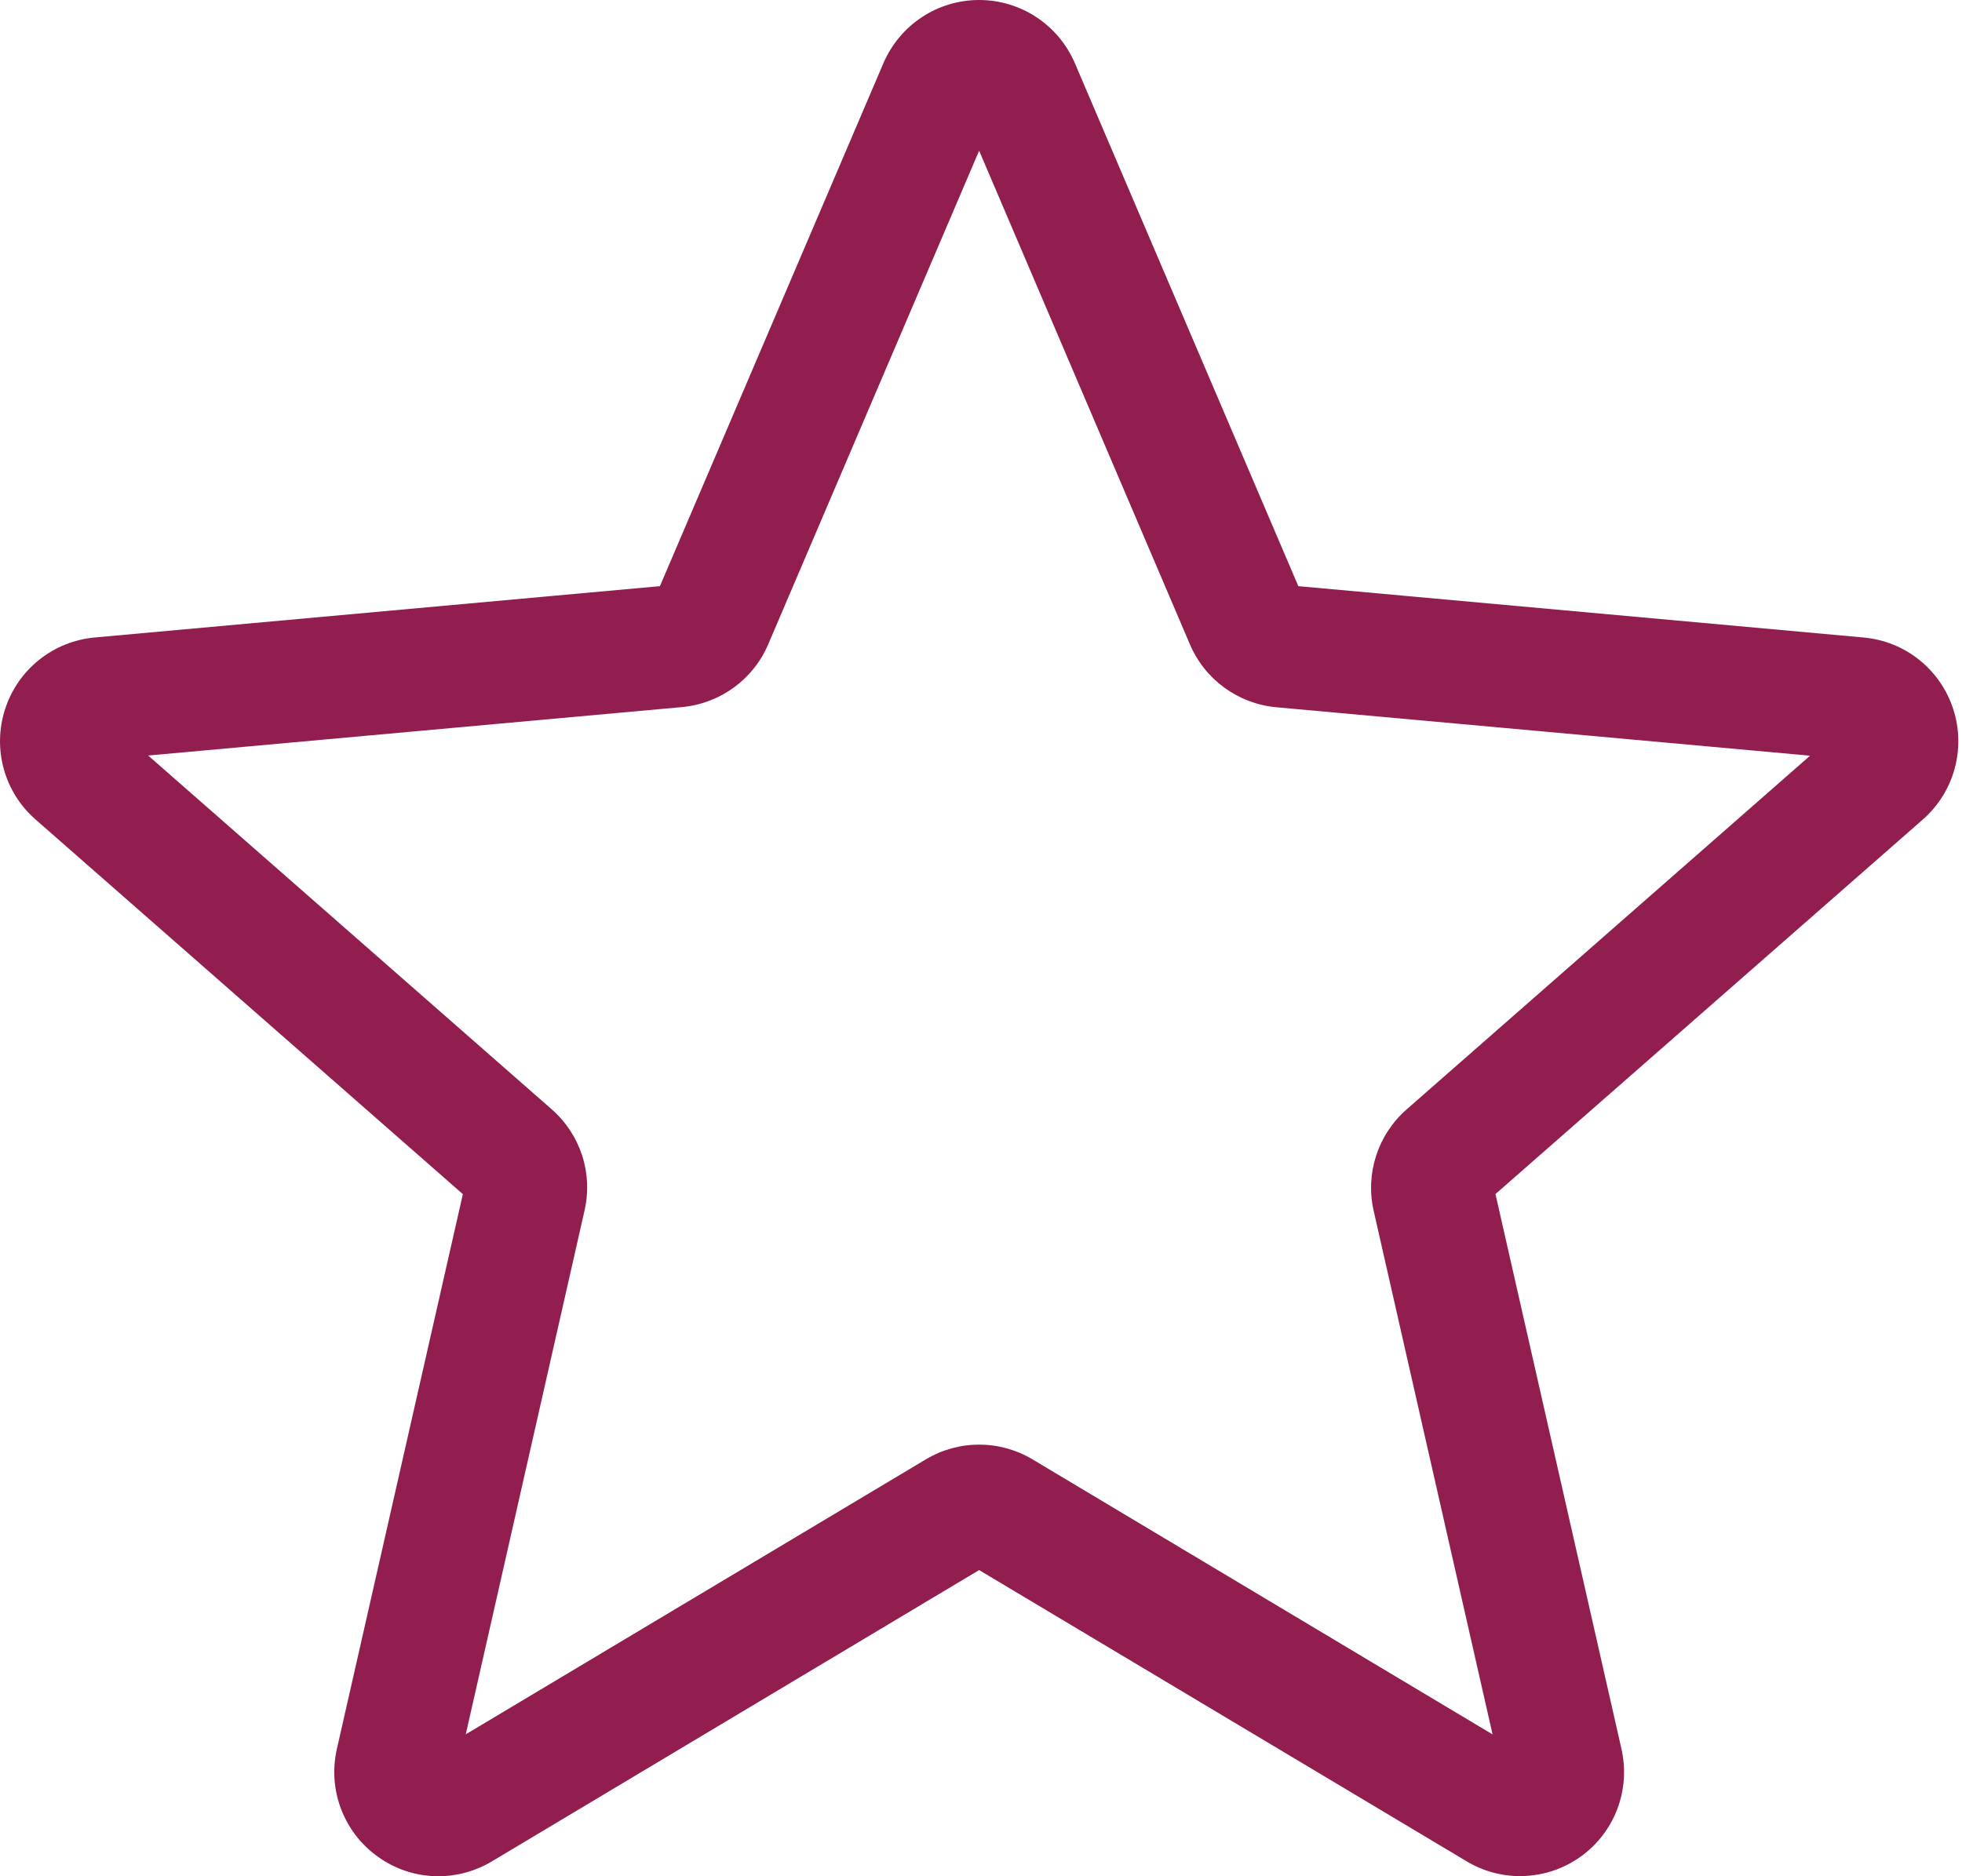<svg width="23" height="22" viewBox="0 0 23 22" fill="none" xmlns="http://www.w3.org/2000/svg">
<path d="M5.138 22C4.887 22 4.637 21.922 4.424 21.767C4.027 21.48 3.841 20.985 3.949 20.508L5.426 14.002L0.418 9.61C0.049 9.288 -0.091 8.779 0.06 8.314C0.211 7.849 0.622 7.52 1.109 7.475L7.736 6.873L10.356 0.741C10.55 0.291 10.989 0 11.478 0C11.967 0 12.407 0.291 12.6 0.74L15.22 6.873L21.846 7.475C22.334 7.519 22.746 7.849 22.897 8.314C23.048 8.778 22.908 9.288 22.54 9.61L17.531 14.001L19.008 20.507C19.116 20.985 18.931 21.48 18.534 21.767C18.138 22.053 17.61 22.076 17.193 21.825L11.478 18.41L5.764 21.827C5.571 21.942 5.355 22 5.138 22ZM11.478 16.939C11.695 16.939 11.911 16.997 12.104 17.112L17.497 20.337L16.103 14.197C16.004 13.76 16.152 13.304 16.49 13.008L21.219 8.861L14.962 8.293C14.512 8.251 14.124 7.968 13.948 7.553L11.478 1.767L9.006 7.554C8.831 7.966 8.444 8.249 7.995 8.291L1.737 8.859L6.466 13.006C6.805 13.303 6.953 13.758 6.852 14.196L5.46 20.336L10.853 17.112C11.046 16.997 11.261 16.939 11.478 16.939ZM7.686 6.992C7.686 6.992 7.686 6.993 7.685 6.993L7.686 6.992ZM15.269 6.989L15.27 6.991C15.27 6.99 15.27 6.99 15.269 6.989Z" fill="#911E4F"/>
</svg>
